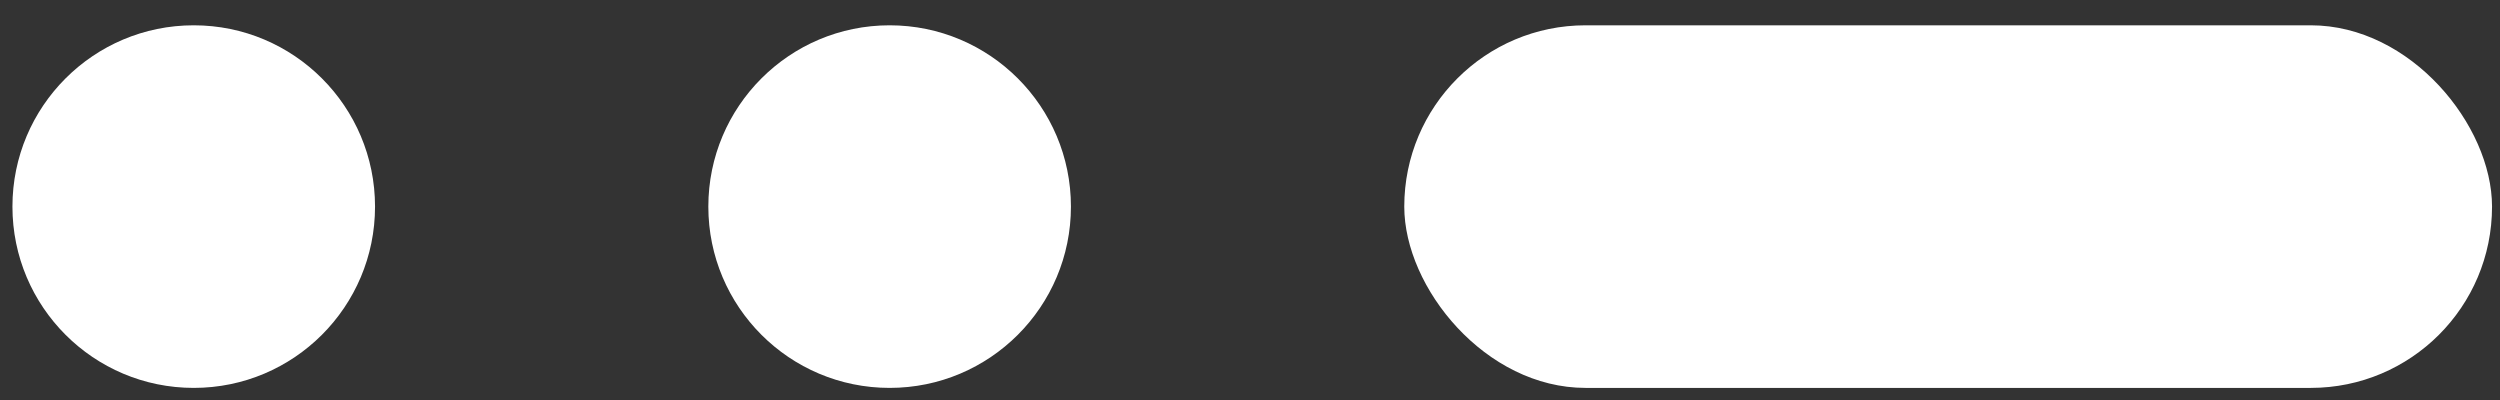 <svg width="75" height="12" viewBox="0 0 75 12" fill="none" xmlns="http://www.w3.org/2000/svg">
<rect x="0" y="0" width="75" height="12" fill="#333333" stroke="none"/>
<circle cx="5.812" cy="6.198" r="5.439" fill="white"/>
<circle cx="26.689" cy="6.198" r="5.439" fill="white"/>
<rect x="42.128" y="0.759" width="32.633" height="10.878" rx="5.439" fill="white"/>
</svg>
